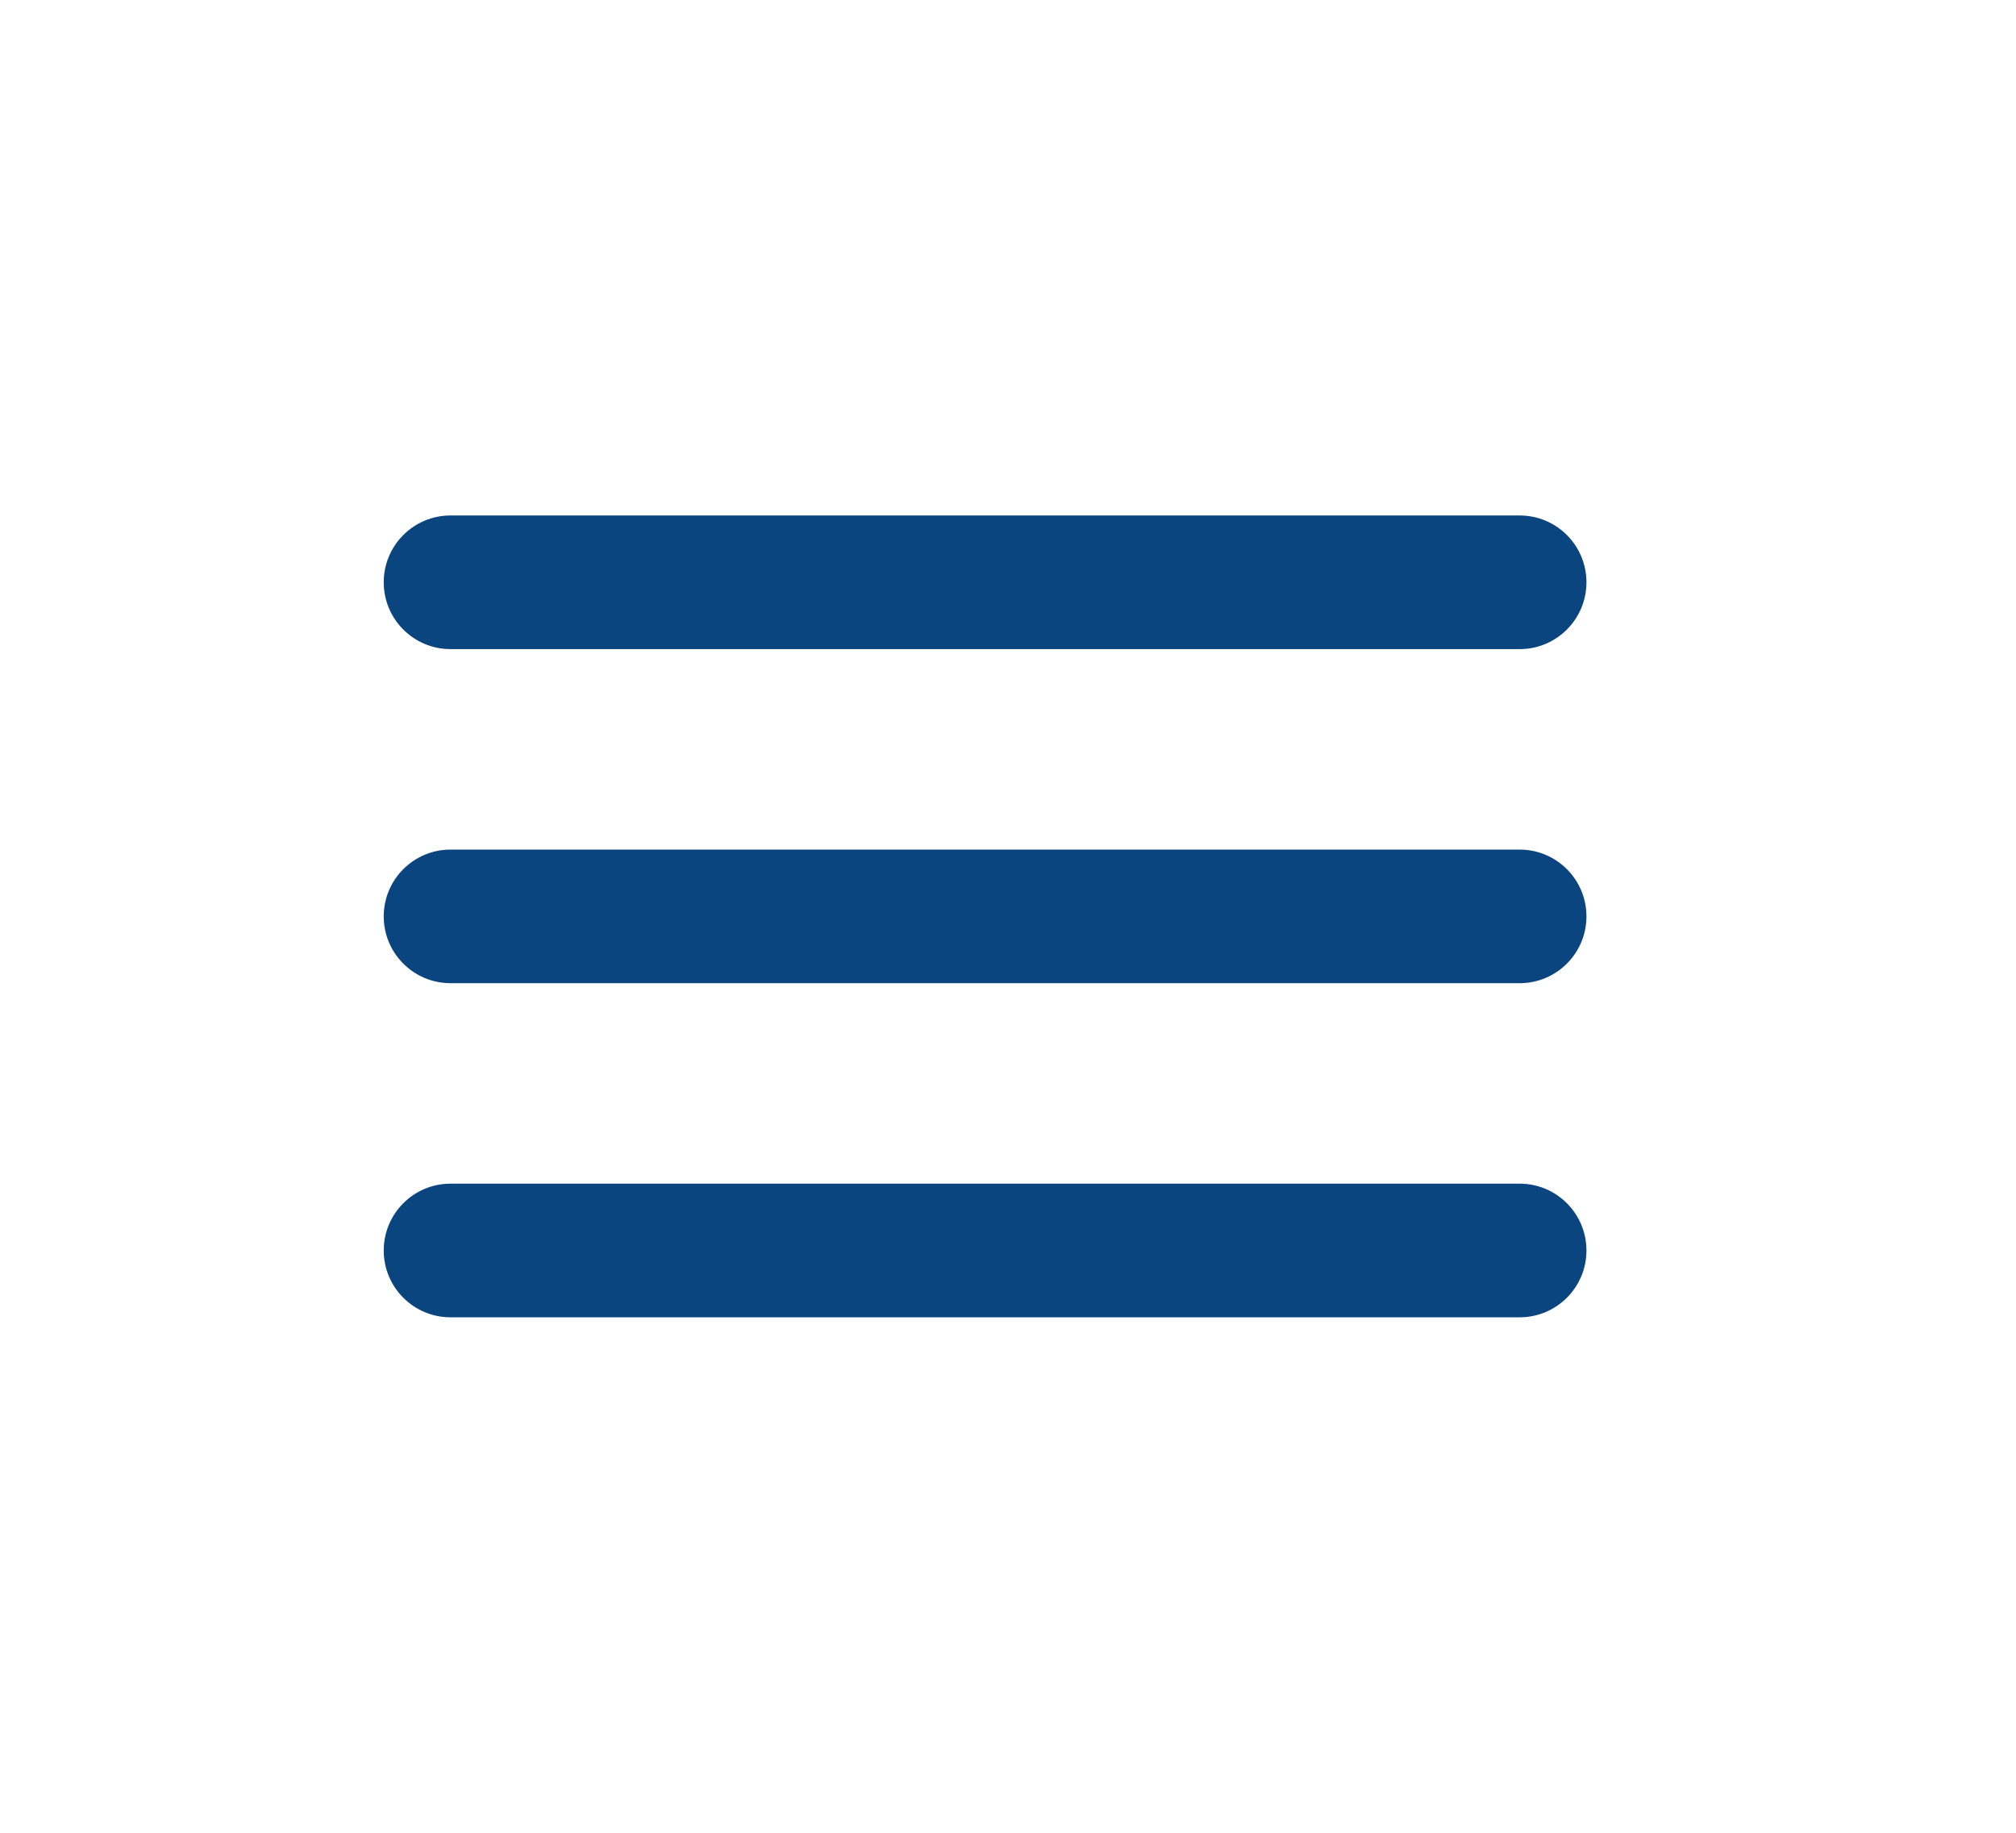 <svg width="44" height="40" viewBox="0 0 44 40" fill="none" xmlns="http://www.w3.org/2000/svg">
<path d="M8.375 27.292C8.375 28.097 9.028 28.75 9.833 28.75H33.167C33.972 28.75 34.625 28.097 34.625 27.292V27.292C34.625 26.486 33.972 25.833 33.167 25.833H9.833C9.028 25.833 8.375 26.486 8.375 27.292V27.292ZM8.375 20C8.375 20.805 9.028 21.458 9.833 21.458H33.167C33.972 21.458 34.625 20.805 34.625 20V20C34.625 19.195 33.972 18.542 33.167 18.542H9.833C9.028 18.542 8.375 19.195 8.375 20V20ZM9.833 11.25C9.028 11.25 8.375 11.903 8.375 12.708V12.708C8.375 13.514 9.028 14.167 9.833 14.167H33.167C33.972 14.167 34.625 13.514 34.625 12.708V12.708C34.625 11.903 33.972 11.25 33.167 11.25H9.833Z" fill="#0B457F"/>
</svg>
